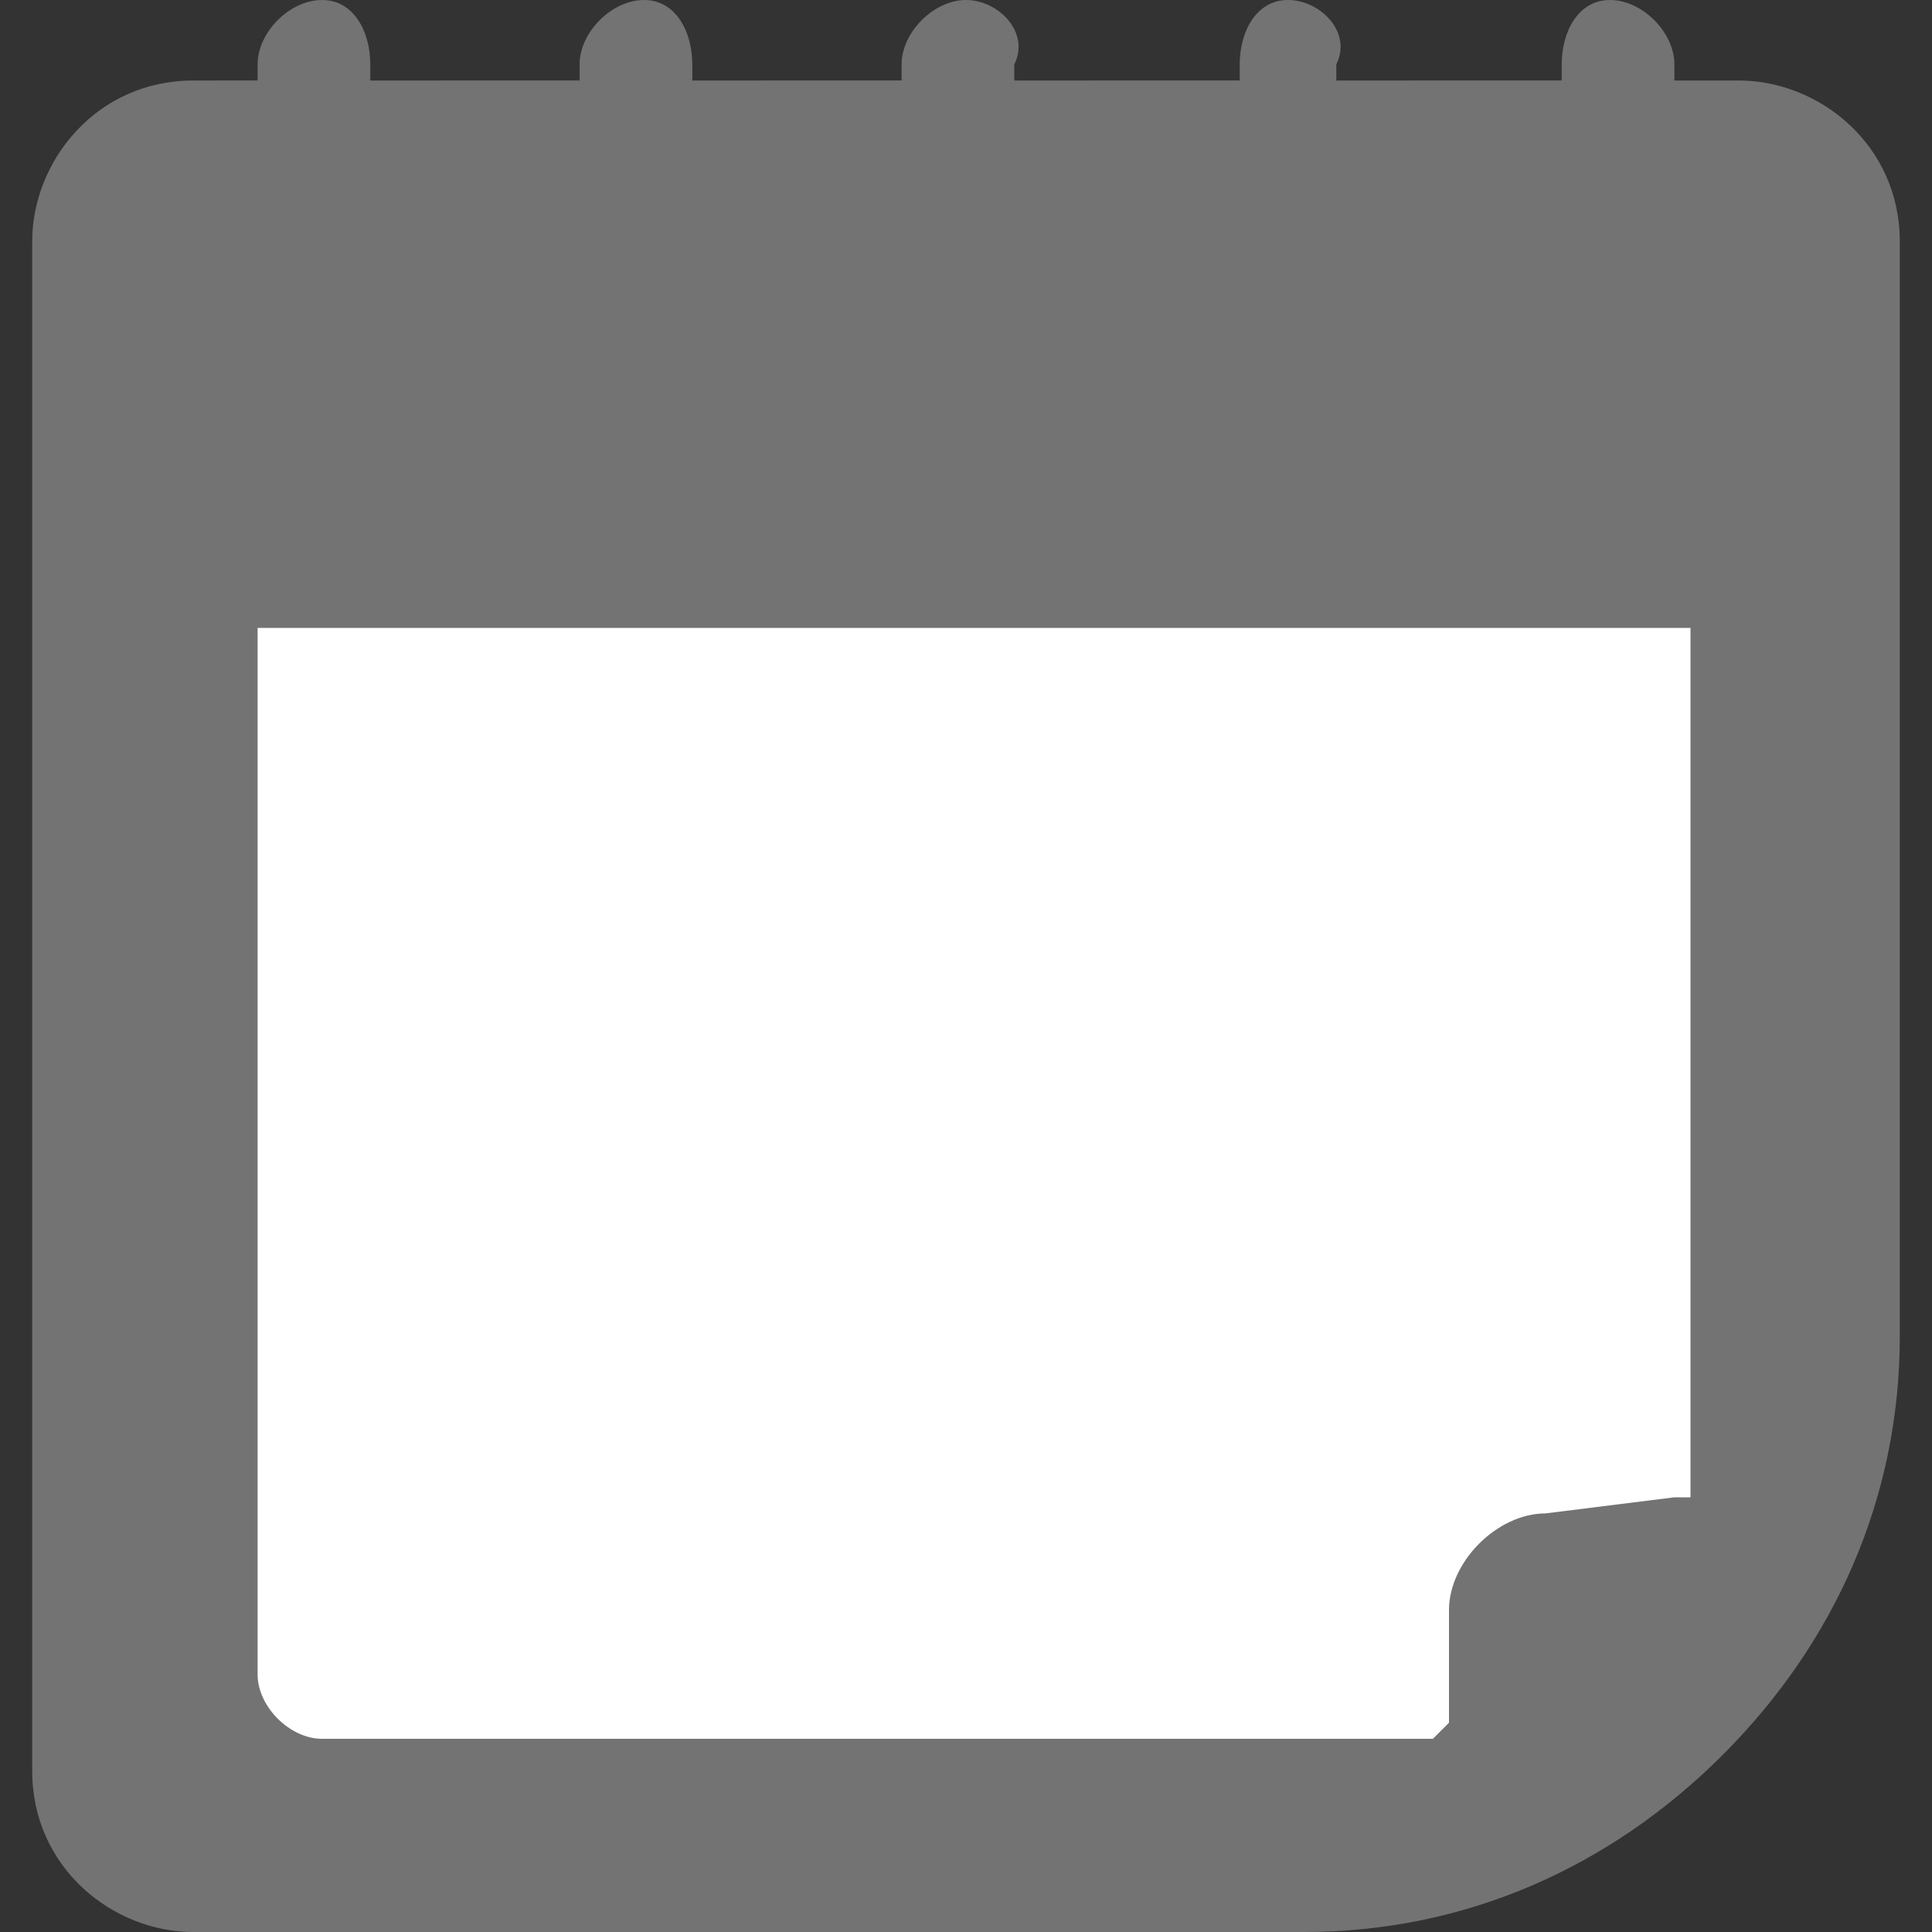 <?xml version="1.0" encoding="utf-8"?>
<!-- Generator: Adobe Illustrator 22.0.1, SVG Export Plug-In . SVG Version: 6.00 Build 0)  -->
<svg version="1.1" id="Слой_1" xmlns="http://www.w3.org/2000/svg" xmlns:xlink="http://www.w3.org/1999/xlink" x="0px" y="0px"
	 width="12px" height="12px" viewBox="0 0 12 12" style="enable-background:new 0 0 12 12;" xml:space="preserve">
<rect x="0" y="0" width="12" height="12" fill="#333333" stroke="none"/>
<style type="text/css">
	.st0{fill-rule:evenodd;clip-rule:evenodd;fill:#737373;}
	.st1{fill-rule:evenodd;clip-rule:evenodd;fill:#FFFFFF;}
</style>
<g>
	<path class="st0" d="M10.8,0.5h-0.4c0,0,0-0.1,0-0.1C10.4,0.2,10.2,0,10,0C9.8,0,9.7,0.2,9.7,0.4c0,0,0,0.1,0,0.1H8.3
		c0,0,0-0.1,0-0.1C8.4,0.2,8.2,0,8,0C7.8,0,7.7,0.2,7.7,0.4c0,0,0,0.1,0,0.1H6.3c0,0,0-0.1,0-0.1C6.4,0.2,6.2,0,6,0
		C5.8,0,5.6,0.2,5.6,0.4c0,0,0,0.1,0,0.1H4.3c0,0,0-0.1,0-0.1C4.3,0.2,4.2,0,4,0C3.8,0,3.6,0.2,3.6,0.4c0,0,0,0.1,0,0.1H2.3
		c0,0,0-0.1,0-0.1C2.3,0.2,2.2,0,2,0C1.8,0,1.6,0.2,1.6,0.4c0,0,0,0.1,0,0.1H1.2c-0.6,0-1,0.5-1,1V11c0,0.6,0.5,1,1,1h6.9
		c1,0,1.9-0.4,2.6-1.1l0,0c0.7-0.7,1.1-1.6,1.1-2.6V1.5C11.8,0.9,11.3,0.5,10.8,0.5L10.8,0.5z M11.2,9.6"/>
	<path class="st1" d="M10.4,9.3L10.4,9.3L9.6,9.4C9.3,9.4,9,9.7,9,10v0.7l-0.1,0.1H2c-0.2,0-0.4-0.2-0.4-0.4V3.9h8.9V9.3z"/>
</g>
</svg>
